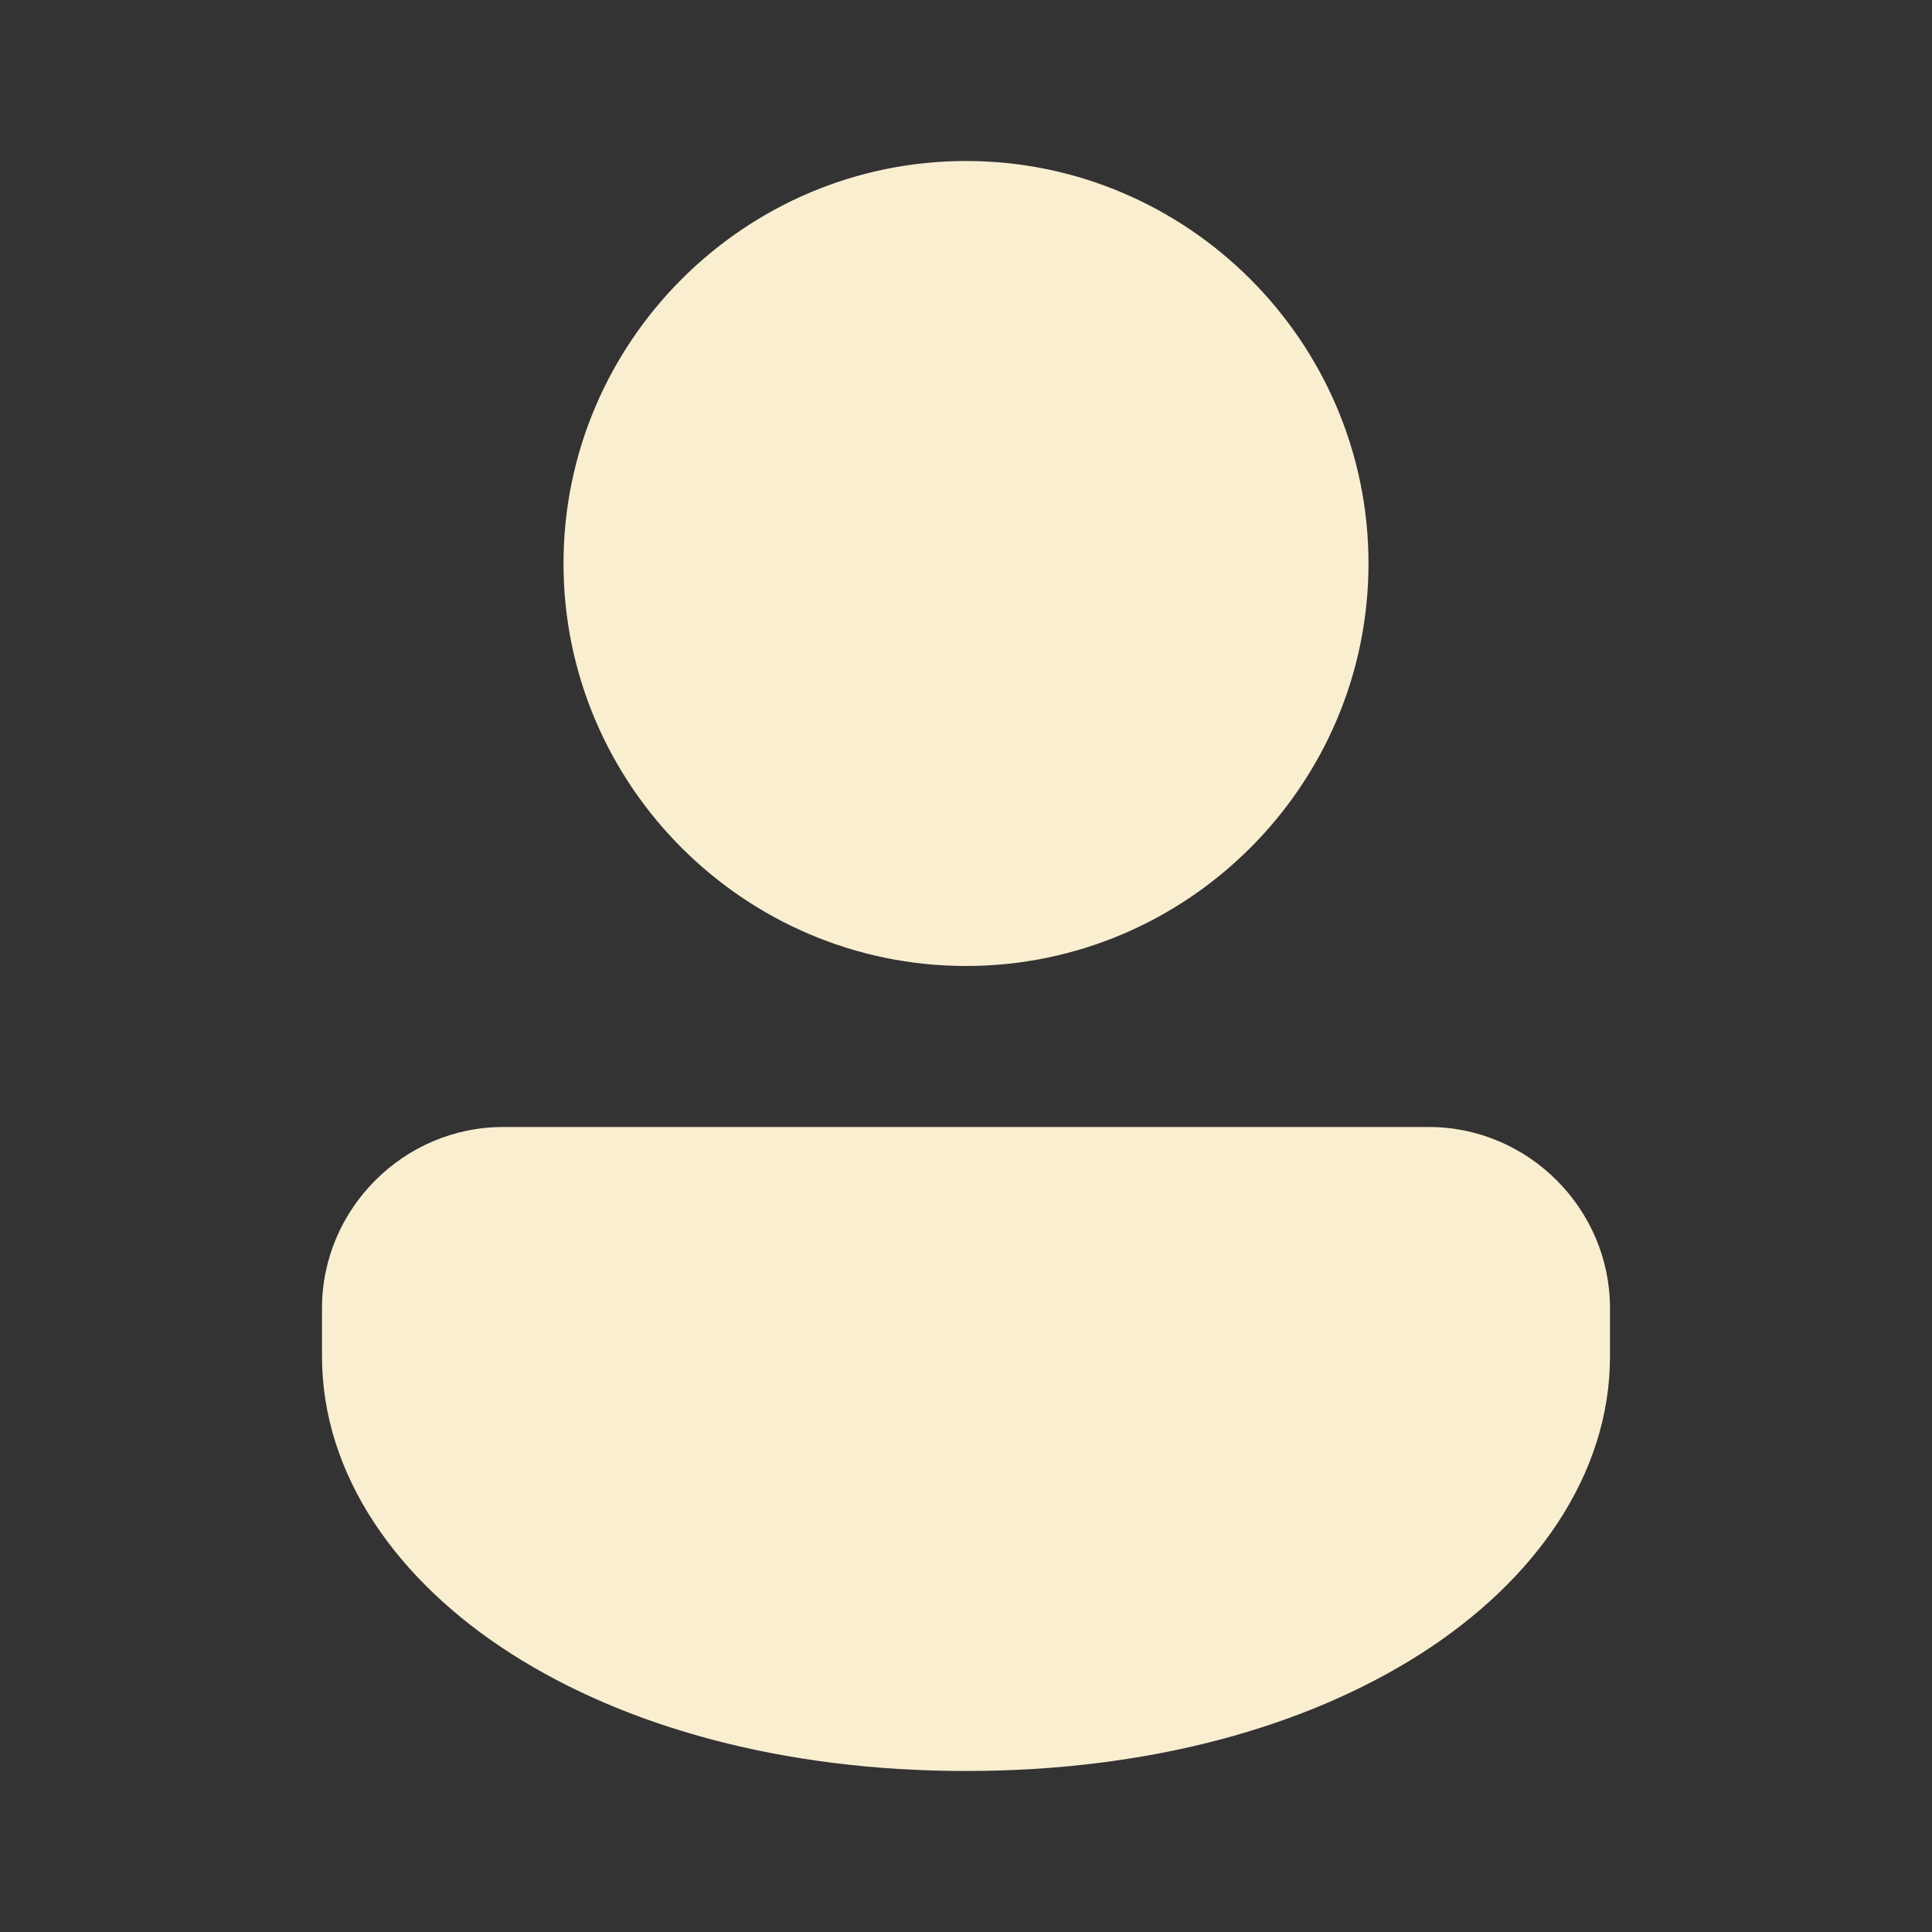 <svg
  xmlns="http://www.w3.org/2000/svg"
  x="0px"
  y="0px"
  width="80"
  height="80"
  viewBox="0 0 172 172"
  style=" fill:#000000;"
>
  <rect x="0" y="0" width="172" height="172" fill="#333333" stroke="none"/>
  <g
    fill="none"
    fill-rule="nonzero"
    stroke="none"
    stroke-width="1"
    stroke-linecap="butt"
    stroke-linejoin="miter"
    stroke-miterlimit="10"
    stroke-dasharray=""
    stroke-dashoffset="0"
    font-family="none"
    font-weight="none"
    font-size="none"
    text-anchor="none"
    style="mix-blend-mode: normal"
  >
    <path d="M0,172v-172h172v172z" fill="none"></path>
    <g fill="#faeed1">
      <path d="M86,14.333c-19.727,0 -35.833,16.107 -35.833,35.833c0,19.727 16.107,35.833 35.833,35.833c19.727,0 35.833,-16.107 35.833,-35.833c0,-19.727 -16.107,-35.833 -35.833,-35.833zM44.792,100.333c-8.842,0 -16.125,7.283 -16.125,16.125v4.297c0,10.538 6.682,19.991 16.874,26.49c10.192,6.5 24.137,10.421 40.459,10.421c16.323,0 30.267,-3.922 40.459,-10.421c10.192,-6.5 16.874,-15.952 16.874,-26.49v-4.297c0,-8.842 -7.283,-16.125 -16.125,-16.125z"></path>
    </g>
  </g>
</svg>